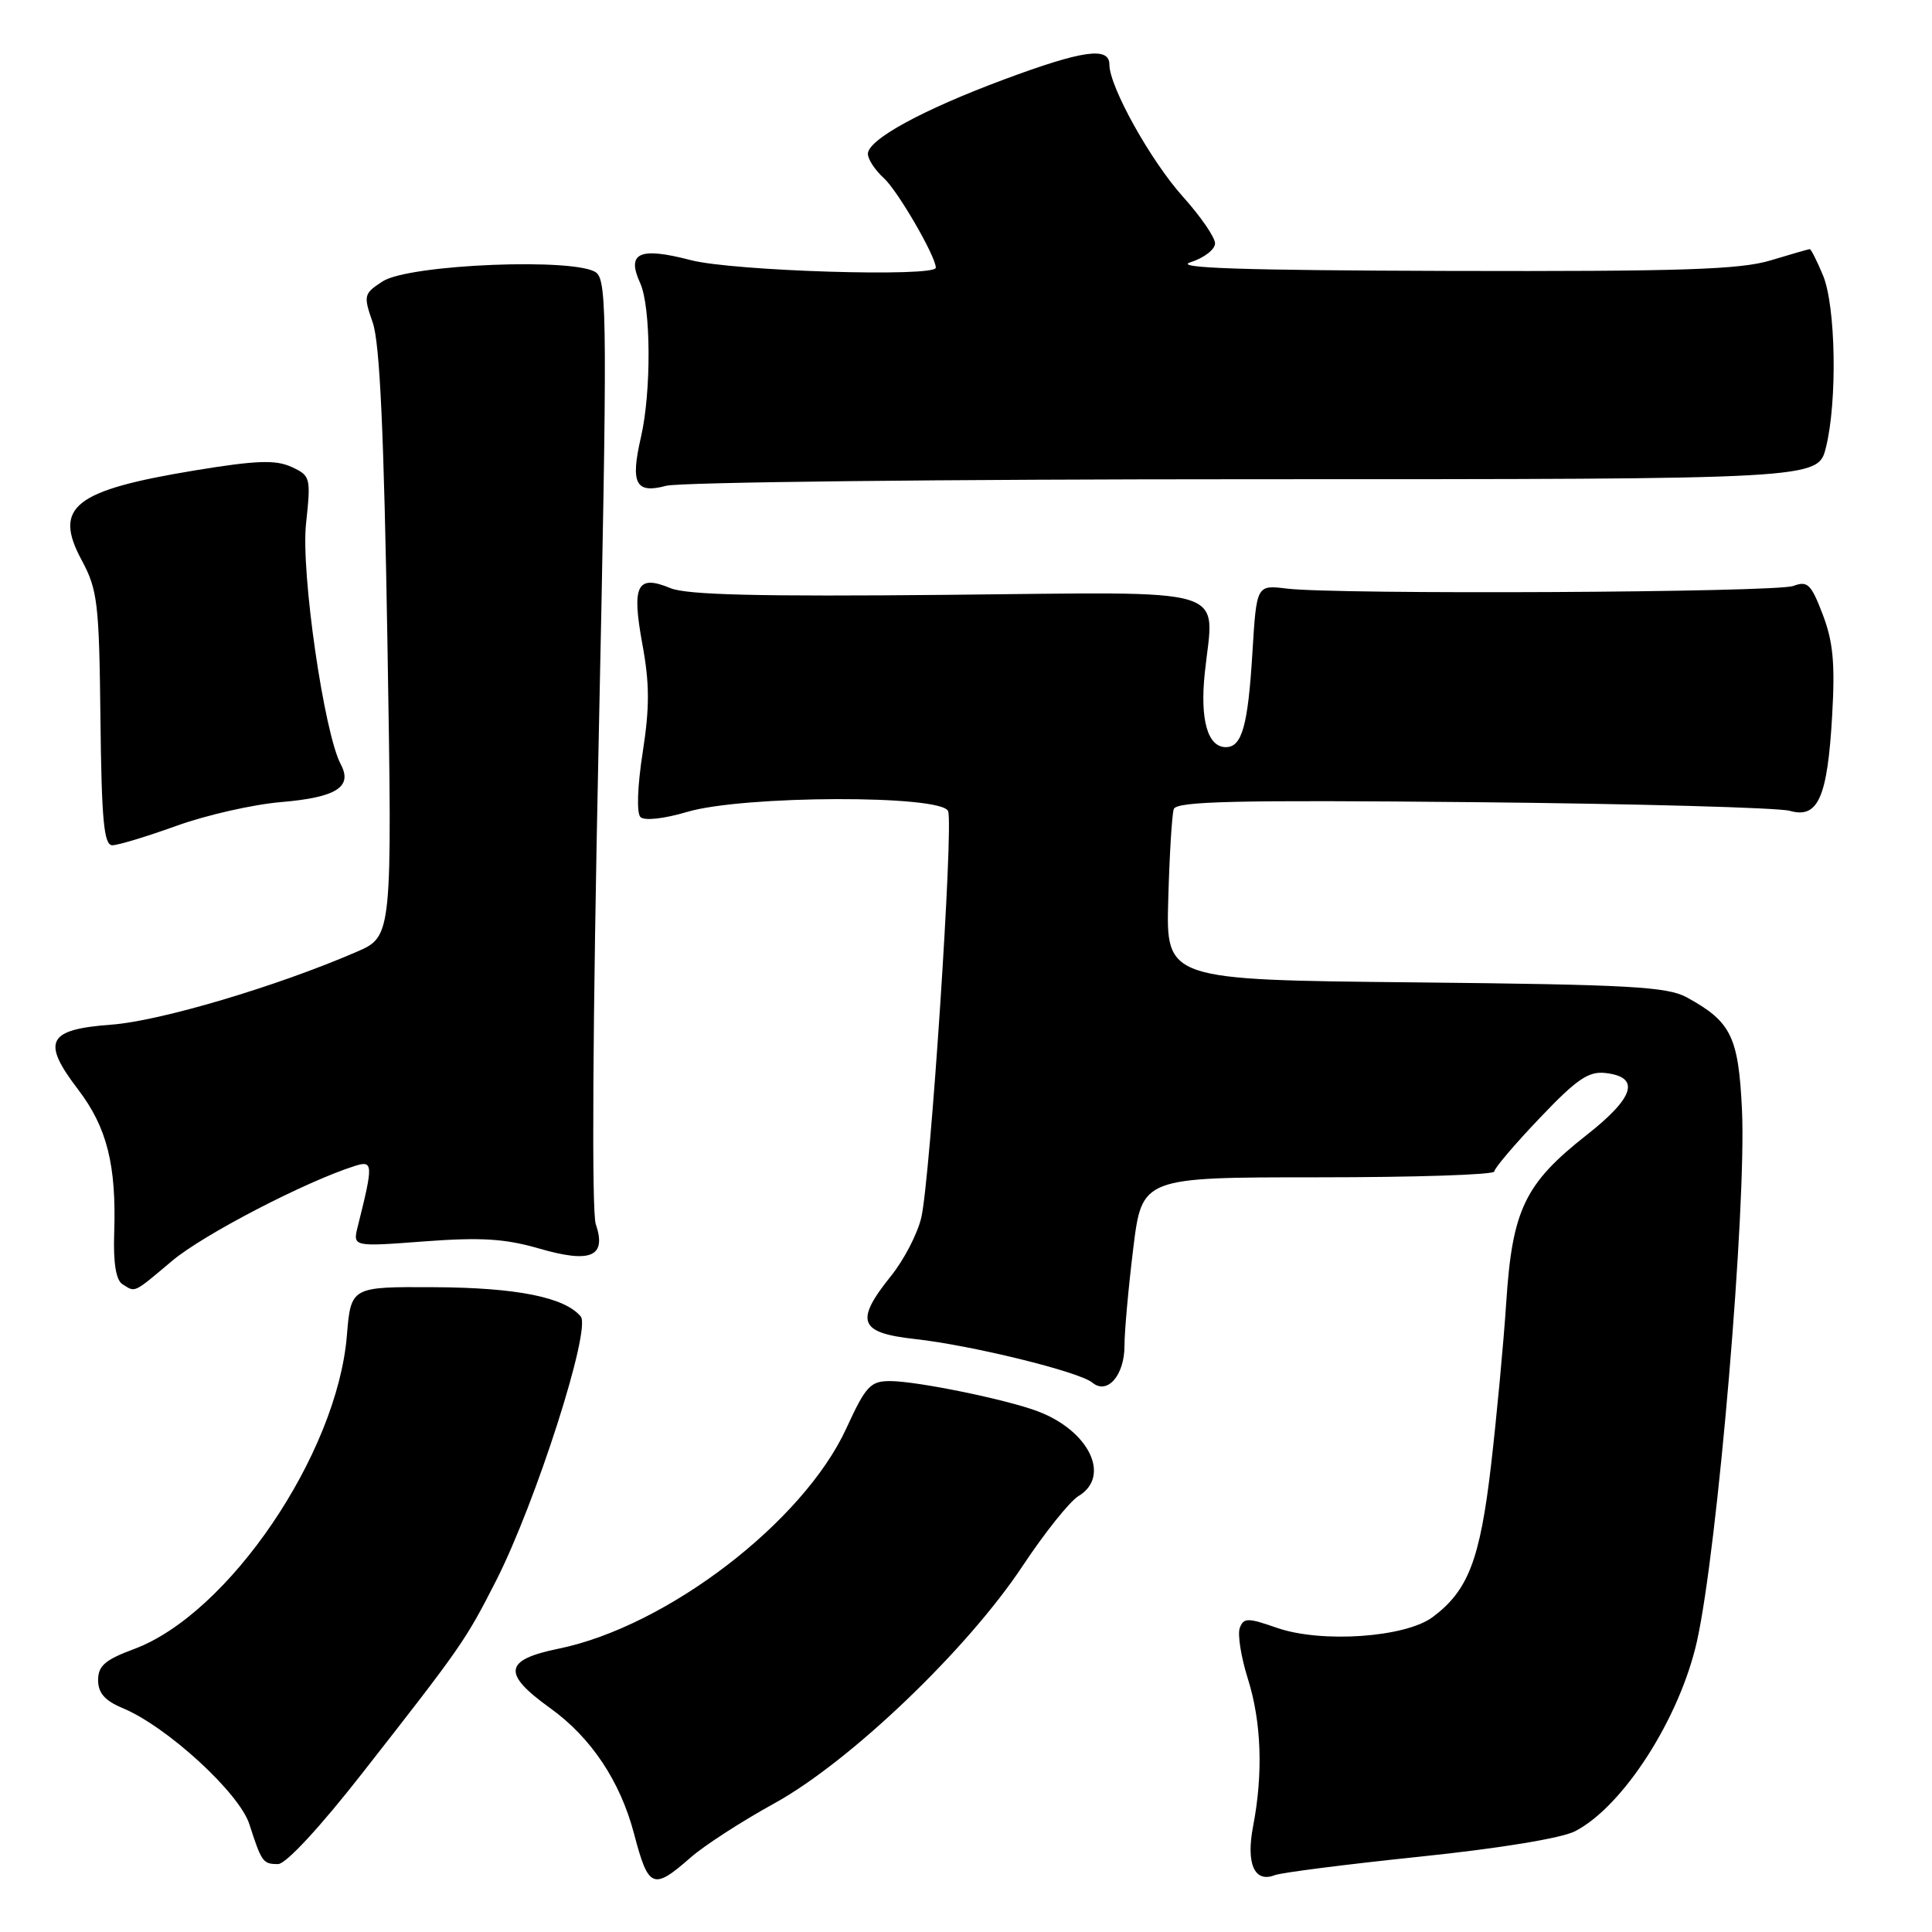<?xml version="1.0" encoding="UTF-8" standalone="no"?>
<!DOCTYPE svg PUBLIC "-//W3C//DTD SVG 1.1//EN" "http://www.w3.org/Graphics/SVG/1.1/DTD/svg11.dtd" >
<svg xmlns="http://www.w3.org/2000/svg" xmlns:xlink="http://www.w3.org/1999/xlink" version="1.1" viewBox="0 0 256 256">
 <g >
 <path fill="currentColor"
d=" M 91.50 246.14 C 93.29 244.56 98.30 241.32 102.63 238.94 C 112.64 233.42 128.16 218.58 135.50 207.50 C 138.42 203.10 141.75 198.93 142.90 198.24 C 147.24 195.64 144.34 189.59 137.52 187.01 C 133.39 185.44 121.47 183.00 117.94 183.00 C 115.33 183.00 114.72 183.66 112.15 189.25 C 106.45 201.67 88.37 215.52 74.01 218.46 C 66.77 219.94 66.51 221.74 72.88 226.32 C 78.32 230.22 82.18 236.01 84.02 243.00 C 85.92 250.24 86.53 250.50 91.50 246.14 Z  M 188.12 246.02 C 198.63 244.93 206.94 243.57 208.72 242.64 C 215.08 239.35 222.56 227.70 224.85 217.50 C 227.60 205.22 231.43 159.95 230.82 147.02 C 230.35 137.33 229.39 135.38 223.50 132.15 C 220.92 130.74 215.83 130.46 187.50 130.17 C 154.50 129.84 154.50 129.84 154.80 119.17 C 154.96 113.30 155.29 107.92 155.53 107.21 C 155.88 106.17 163.75 105.99 195.24 106.29 C 216.83 106.50 235.70 107.02 237.16 107.44 C 240.90 108.51 242.15 105.69 242.77 94.82 C 243.17 87.92 242.90 85.02 241.52 81.42 C 239.98 77.39 239.51 76.93 237.63 77.64 C 235.36 78.51 177.26 78.81 170.50 77.99 C 166.50 77.50 166.50 77.50 165.95 86.50 C 165.36 96.18 164.57 99.00 162.43 99.00 C 160.02 99.00 158.99 95.39 159.64 89.17 C 160.86 77.50 164.00 78.45 125.43 78.82 C 100.62 79.06 90.99 78.83 88.83 77.93 C 84.40 76.09 83.68 77.54 85.12 85.37 C 86.08 90.58 86.09 93.71 85.16 99.70 C 84.46 104.19 84.34 107.74 84.86 108.26 C 85.38 108.78 87.95 108.50 91.06 107.58 C 98.47 105.38 124.80 105.30 125.63 107.48 C 126.37 109.40 123.27 156.28 122.07 161.36 C 121.57 163.48 119.78 166.94 118.08 169.05 C 113.23 175.09 113.80 176.61 121.25 177.43 C 128.76 178.26 143.01 181.76 144.75 183.21 C 146.73 184.85 149.00 182.24 149.00 178.32 C 149.00 176.43 149.52 170.63 150.16 165.44 C 151.32 156.00 151.32 156.00 174.66 156.00 C 187.50 156.00 198.00 155.66 198.00 155.23 C 198.00 154.81 200.70 151.63 204.00 148.17 C 208.93 142.99 210.48 141.92 212.74 142.18 C 217.40 142.72 216.59 145.41 210.23 150.40 C 202.06 156.82 200.39 160.28 199.59 172.50 C 199.23 178.00 198.31 187.79 197.56 194.25 C 196.10 206.71 194.53 210.77 189.84 214.27 C 186.21 216.98 175.07 217.75 169.18 215.69 C 165.33 214.35 164.80 214.35 164.28 215.70 C 163.96 216.53 164.44 219.57 165.35 222.45 C 167.15 228.16 167.39 235.00 166.04 242.00 C 165.09 246.96 166.22 249.52 168.91 248.47 C 169.78 248.13 178.43 247.03 188.12 246.02 Z  M 48.04 234.91 C 61.17 218.14 61.69 217.38 65.71 209.50 C 70.98 199.16 78.36 176.14 76.95 174.44 C 74.83 171.89 68.45 170.61 57.50 170.56 C 46.50 170.50 46.50 170.50 45.96 177.00 C 44.66 192.70 30.27 213.87 17.75 218.51 C 13.93 219.93 13.00 220.73 13.00 222.62 C 13.00 224.33 13.89 225.35 16.27 226.34 C 22.14 228.79 31.70 237.56 33.04 241.71 C 34.67 246.76 34.84 247.00 36.85 247.00 C 37.88 247.00 42.43 242.09 48.04 234.91 Z  M 22.82 167.06 C 26.93 163.60 40.45 156.58 47.00 154.50 C 49.46 153.72 49.48 154.24 47.41 162.49 C 46.73 165.21 46.73 165.21 56.23 164.49 C 63.75 163.93 66.93 164.13 71.45 165.44 C 78.30 167.43 80.41 166.52 78.94 162.19 C 78.39 160.55 78.53 135.69 79.32 98.50 C 80.48 43.56 80.45 37.37 79.05 36.16 C 76.66 34.11 54.18 35.00 50.69 37.29 C 48.19 38.92 48.14 39.15 49.39 42.75 C 50.33 45.45 50.88 57.40 51.34 85.29 C 51.98 124.08 51.98 124.08 47.24 126.13 C 36.70 130.70 21.19 135.30 14.78 135.77 C 6.26 136.40 5.46 137.96 10.36 144.38 C 14.18 149.39 15.44 154.40 15.13 163.42 C 15.00 167.34 15.37 169.62 16.22 170.16 C 17.98 171.27 17.61 171.44 22.82 167.06 Z  M 23.38 109.43 C 27.30 108.01 33.54 106.59 37.25 106.28 C 44.56 105.66 46.75 104.28 45.16 101.29 C 42.94 97.14 39.86 75.85 40.55 69.41 C 41.21 63.24 41.15 63.03 38.60 61.86 C 36.51 60.91 33.94 61.00 25.90 62.32 C 9.79 64.97 7.01 67.16 10.83 74.24 C 12.93 78.15 13.14 79.88 13.31 95.25 C 13.46 108.72 13.77 111.99 14.88 112.00 C 15.64 112.00 19.46 110.84 23.38 109.43 Z  M 166.19 63.50 C 240.89 63.50 240.89 63.50 241.94 59.31 C 243.47 53.23 243.26 40.55 241.55 36.47 C 240.75 34.56 239.97 33.00 239.80 33.01 C 239.64 33.02 237.29 33.69 234.59 34.51 C 230.59 35.72 222.74 35.98 192.09 35.90 C 164.47 35.82 155.36 35.52 157.75 34.75 C 159.54 34.18 161.00 33.05 161.00 32.25 C 161.00 31.45 159.08 28.66 156.74 26.06 C 152.47 21.30 147.00 11.49 147.00 8.56 C 147.00 6.15 143.47 6.65 133.04 10.53 C 122.19 14.57 115.00 18.50 115.00 20.39 C 115.00 21.10 115.95 22.55 117.11 23.60 C 118.94 25.25 124.00 33.97 124.00 35.47 C 124.00 36.75 97.15 35.93 91.54 34.47 C 84.71 32.69 82.98 33.48 84.83 37.52 C 86.26 40.66 86.32 51.91 84.93 57.92 C 83.51 64.09 84.22 65.46 88.27 64.37 C 90.04 63.89 125.11 63.50 166.19 63.50 Z "/>
</g>
</svg>
